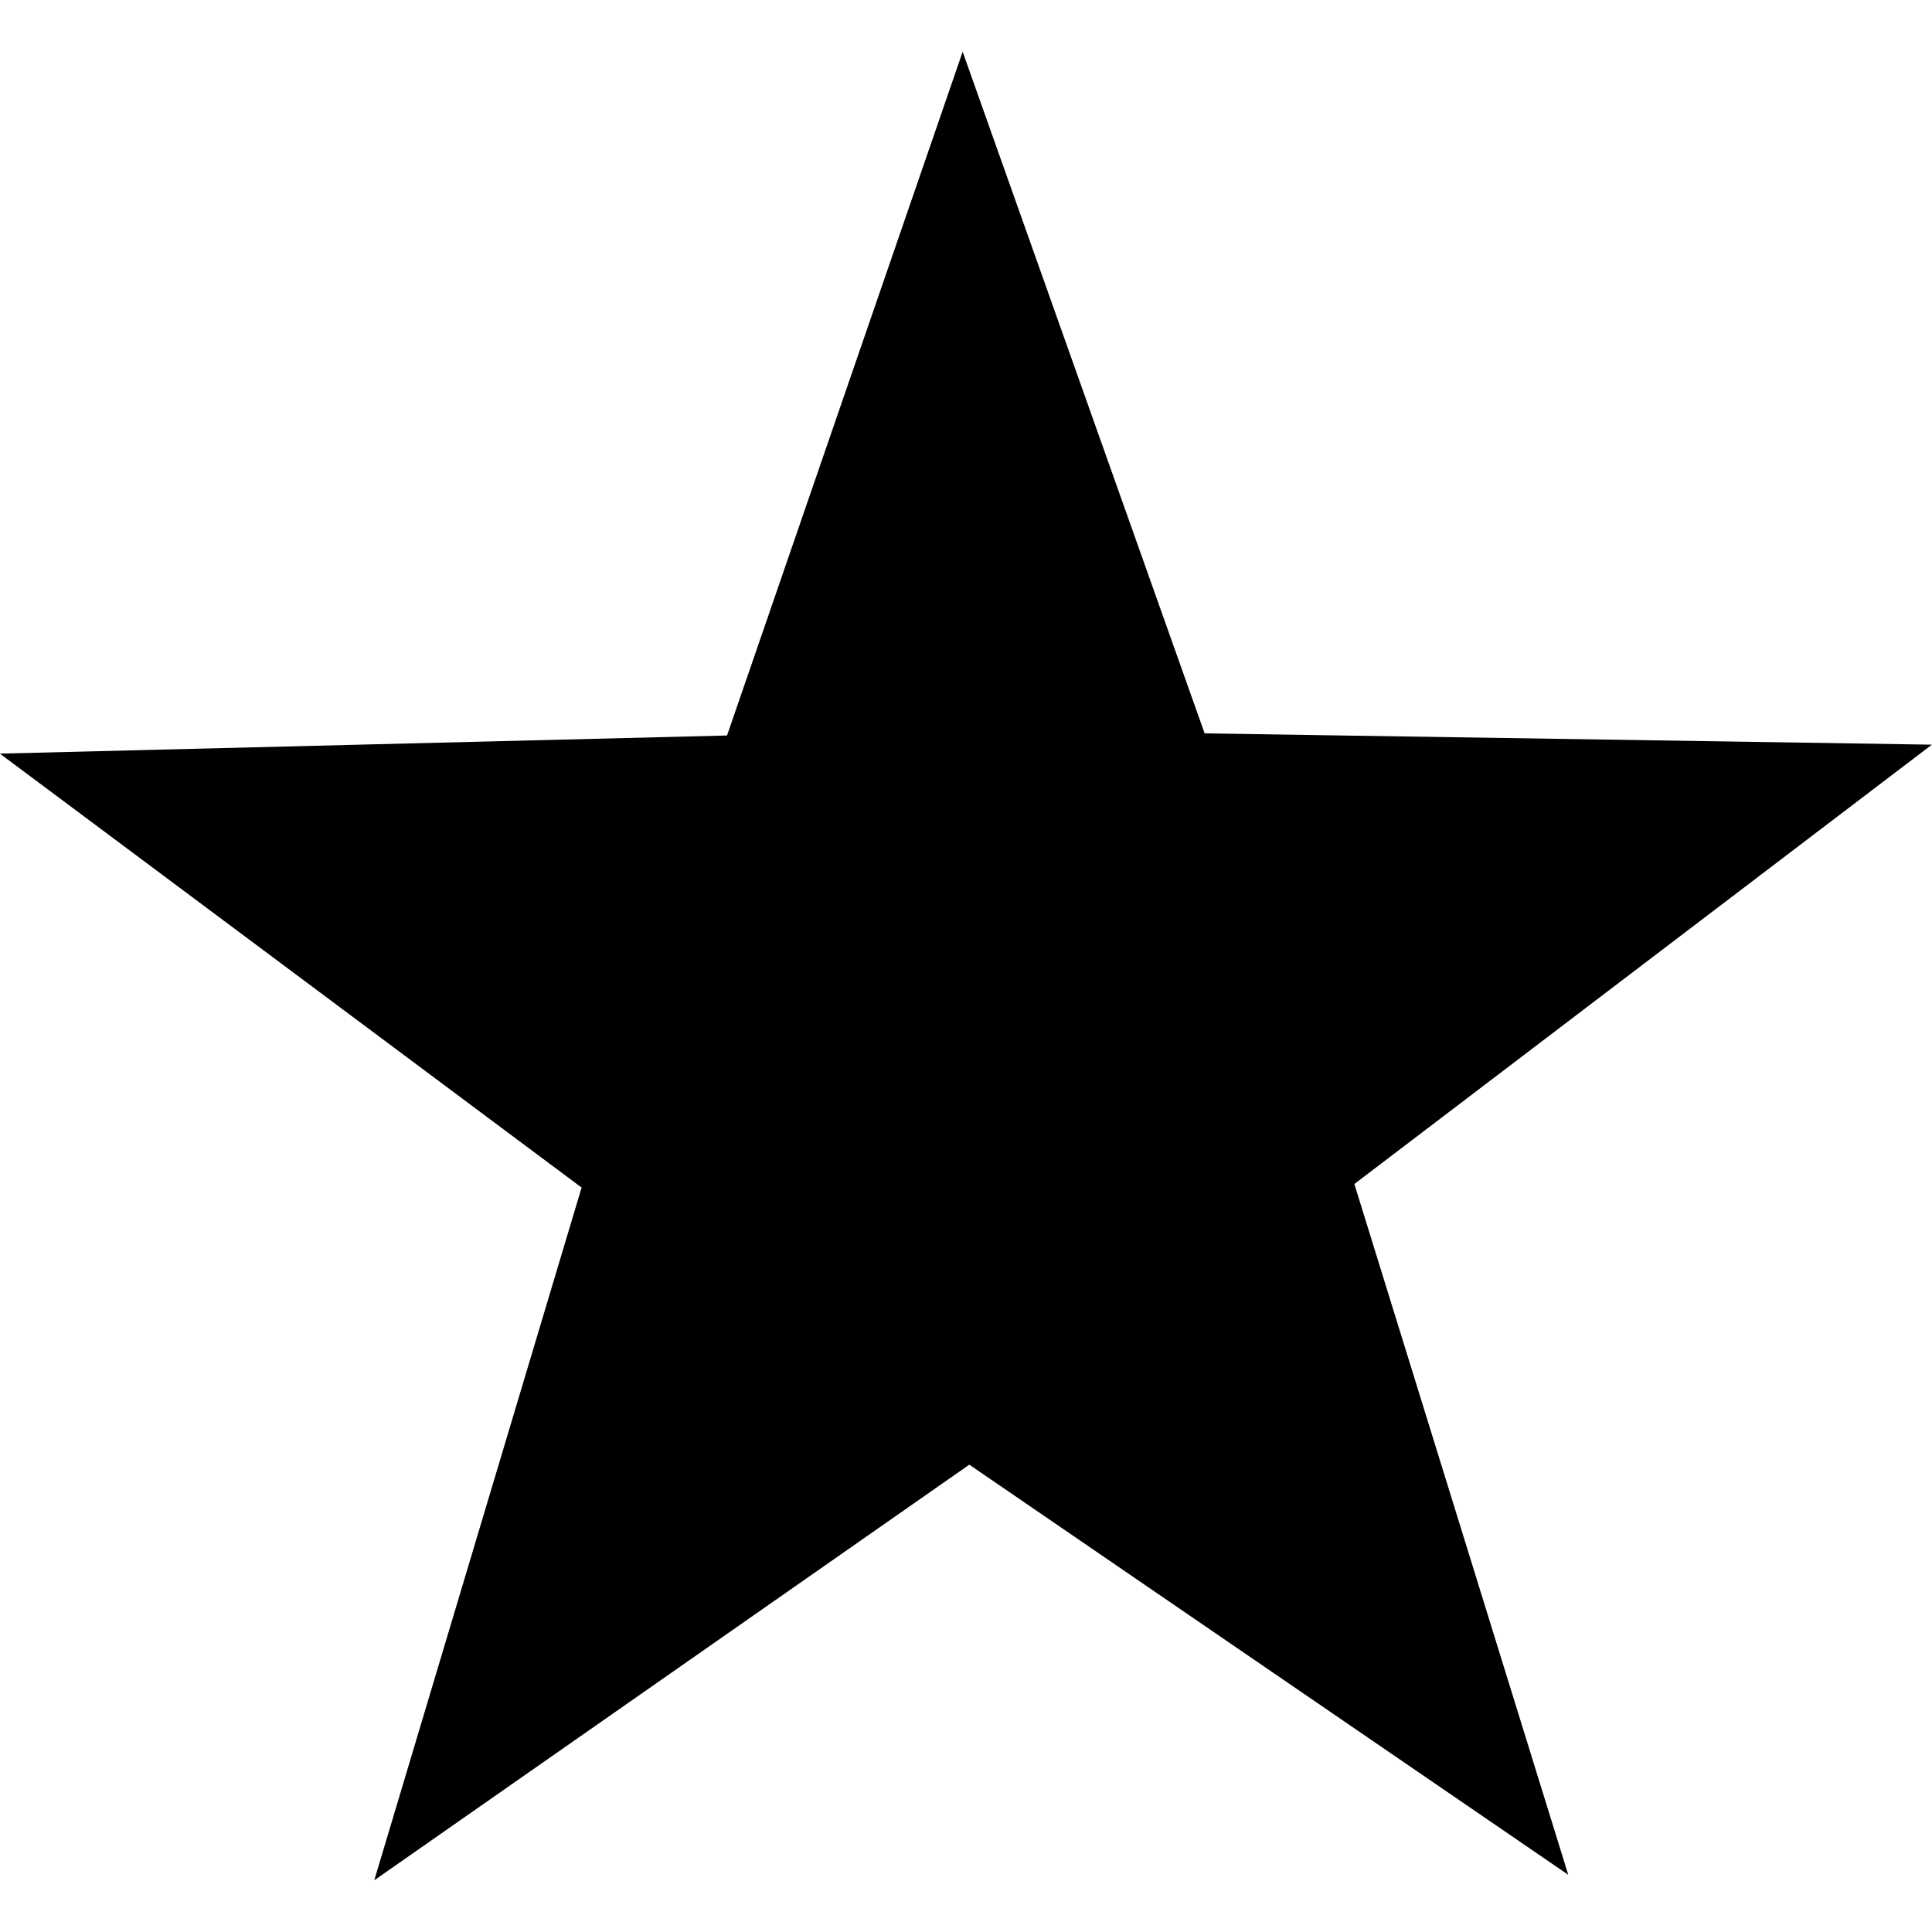 <?xml version="1.0" encoding="UTF-8" standalone="no"?>
<svg
   xmlns:dc="http://purl.org/dc/elements/1.1/"
   xmlns:cc="http://creativecommons.org/ns#"
   xmlns:rdf="http://www.w3.org/1999/02/22-rdf-syntax-ns#"
   xmlns:svg="http://www.w3.org/2000/svg"
   xmlns="http://www.w3.org/2000/svg"
   height="2000"
   width="2000"
   id="svg6"
   viewBox="0 0 2000 2000"
   version="1.1">
  <defs
     id="defs10" />
  <g
     id="g4"
     transform="matrix(106.095,0,0,105.424,-41433.092,-52878.66)"
     style="fill:#000000">
    <path
       style="stroke-width:0.044"
       id="path2"
       d="m 405.83,519.99 -5.844,-4.027 -5.806,4.081 2.023,-6.802 -5.676,-4.261 7.095,-0.178 2.299,-6.714 2.361,6.693 7.096,0.111 -5.635,4.314 z" />
  </g>
</svg>
